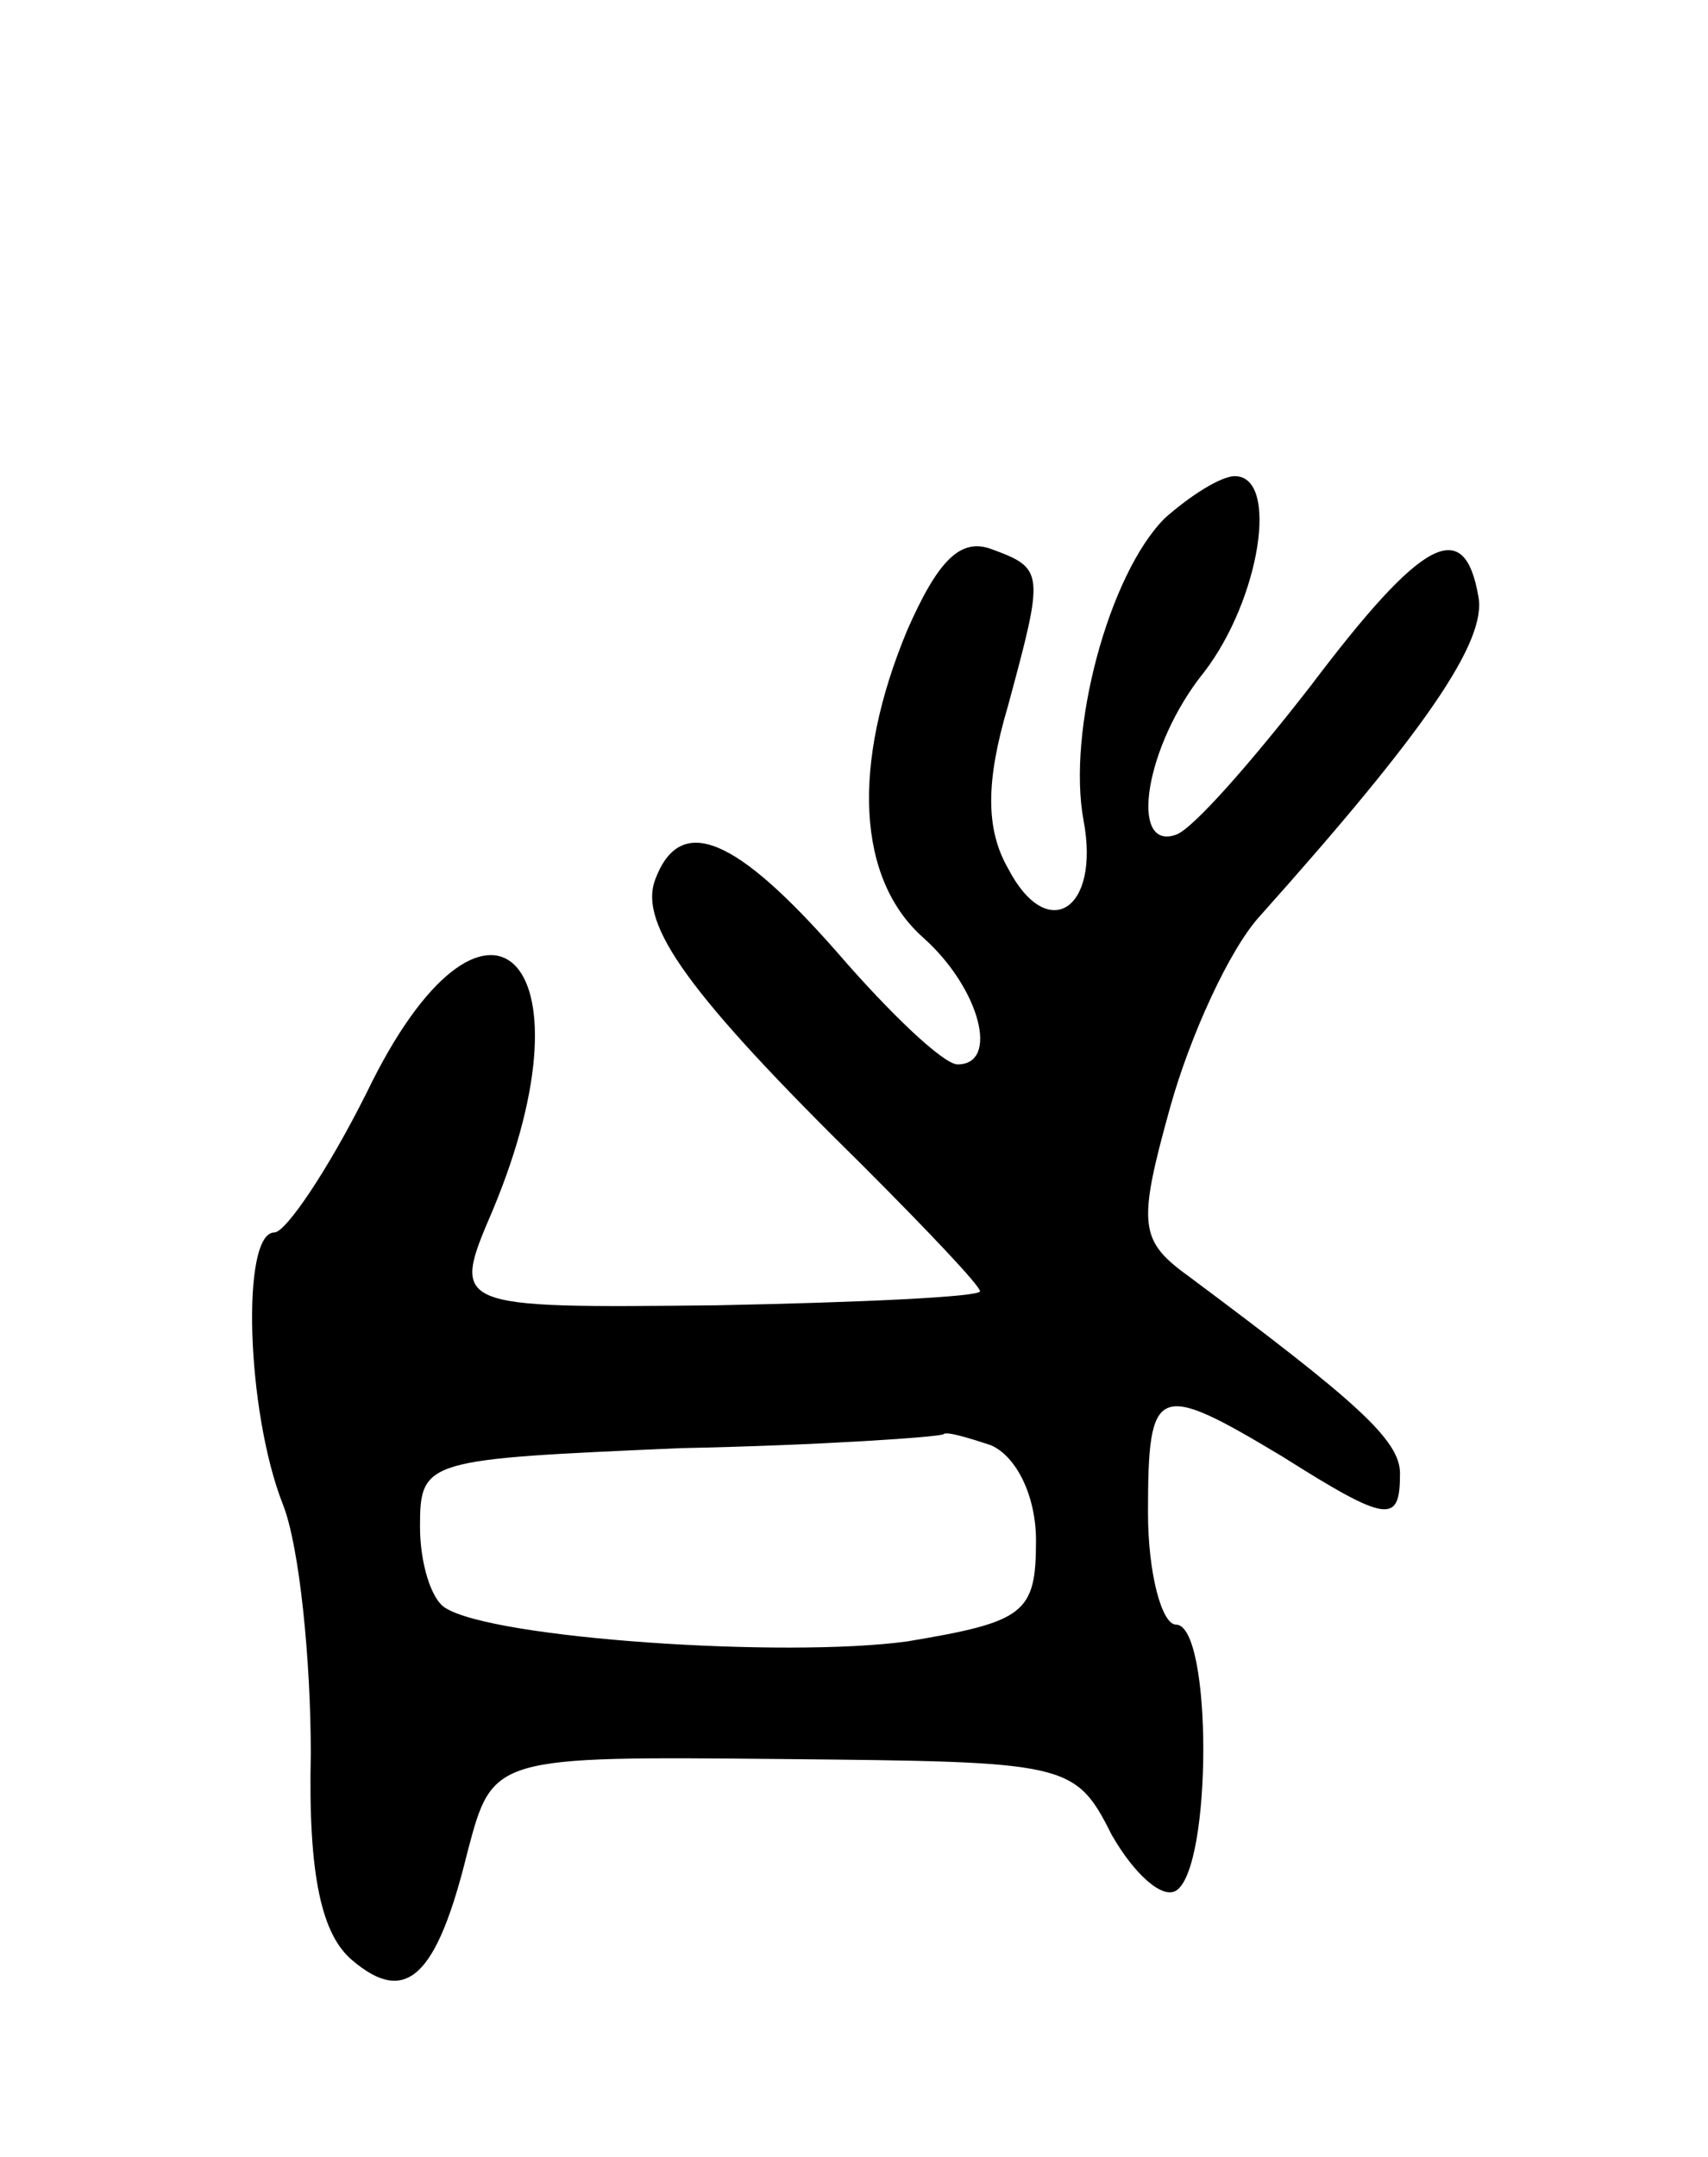 <svg version="1.0" xmlns="http://www.w3.org/2000/svg"
 width="61pt" height="77pt" viewBox="0 0 61 77"
 preserveAspectRatio="xMidYMid meet">
<g transform="translate(0,77) scale(0.1,-0.1)"
fill="#000000" stroke="none">
<path d="M416 585 c-20 -20 -35 -76 -29 -108 6 -32 -13 -44 -27 -17 -8 14 -8
31 0 58 13 48 13 49 -6 56 -11 4 -19 -4 -30 -29 -20 -48 -18 -89 6 -110 20
-18 27 -45 12 -45 -5 0 -24 18 -43 40 -36 41 -56 50 -65 26 -6 -16 12 -41 74
-102 23 -23 42 -43 42 -45 0 -2 -43 -4 -94 -5 -95 -1 -95 -1 -80 34 38 91 -3
129 -45 42 -14 -28 -29 -50 -33 -50 -12 0 -10 -64 3 -97 6 -15 10 -56 10 -89
-1 -44 4 -65 15 -74 19 -16 30 -6 41 39 9 34 9 34 113 33 101 -1 104 -1 117
-27 8 -14 18 -23 23 -20 13 8 13 95 0 95 -5 0 -10 18 -10 40 0 46 3 47 48 20
38 -24 42 -24 42 -6 0 12 -16 26 -75 70 -18 13 -19 18 -7 61 7 25 21 56 32 68
59 66 81 98 78 114 -5 29 -20 21 -60 -32 -21 -27 -42 -51 -48 -53 -17 -6 -11
32 10 58 20 26 27 70 11 70 -5 0 -16 -7 -25 -15z m-62 -331 c9 -4 16 -18 16
-34 0 -26 -4 -29 -46 -36 -44 -6 -148 1 -165 12 -5 3 -9 16 -9 29 0 24 2 24
93 28 50 1 93 4 94 5 1 1 8 -1 17 -4z"/>
</g>
</svg>
